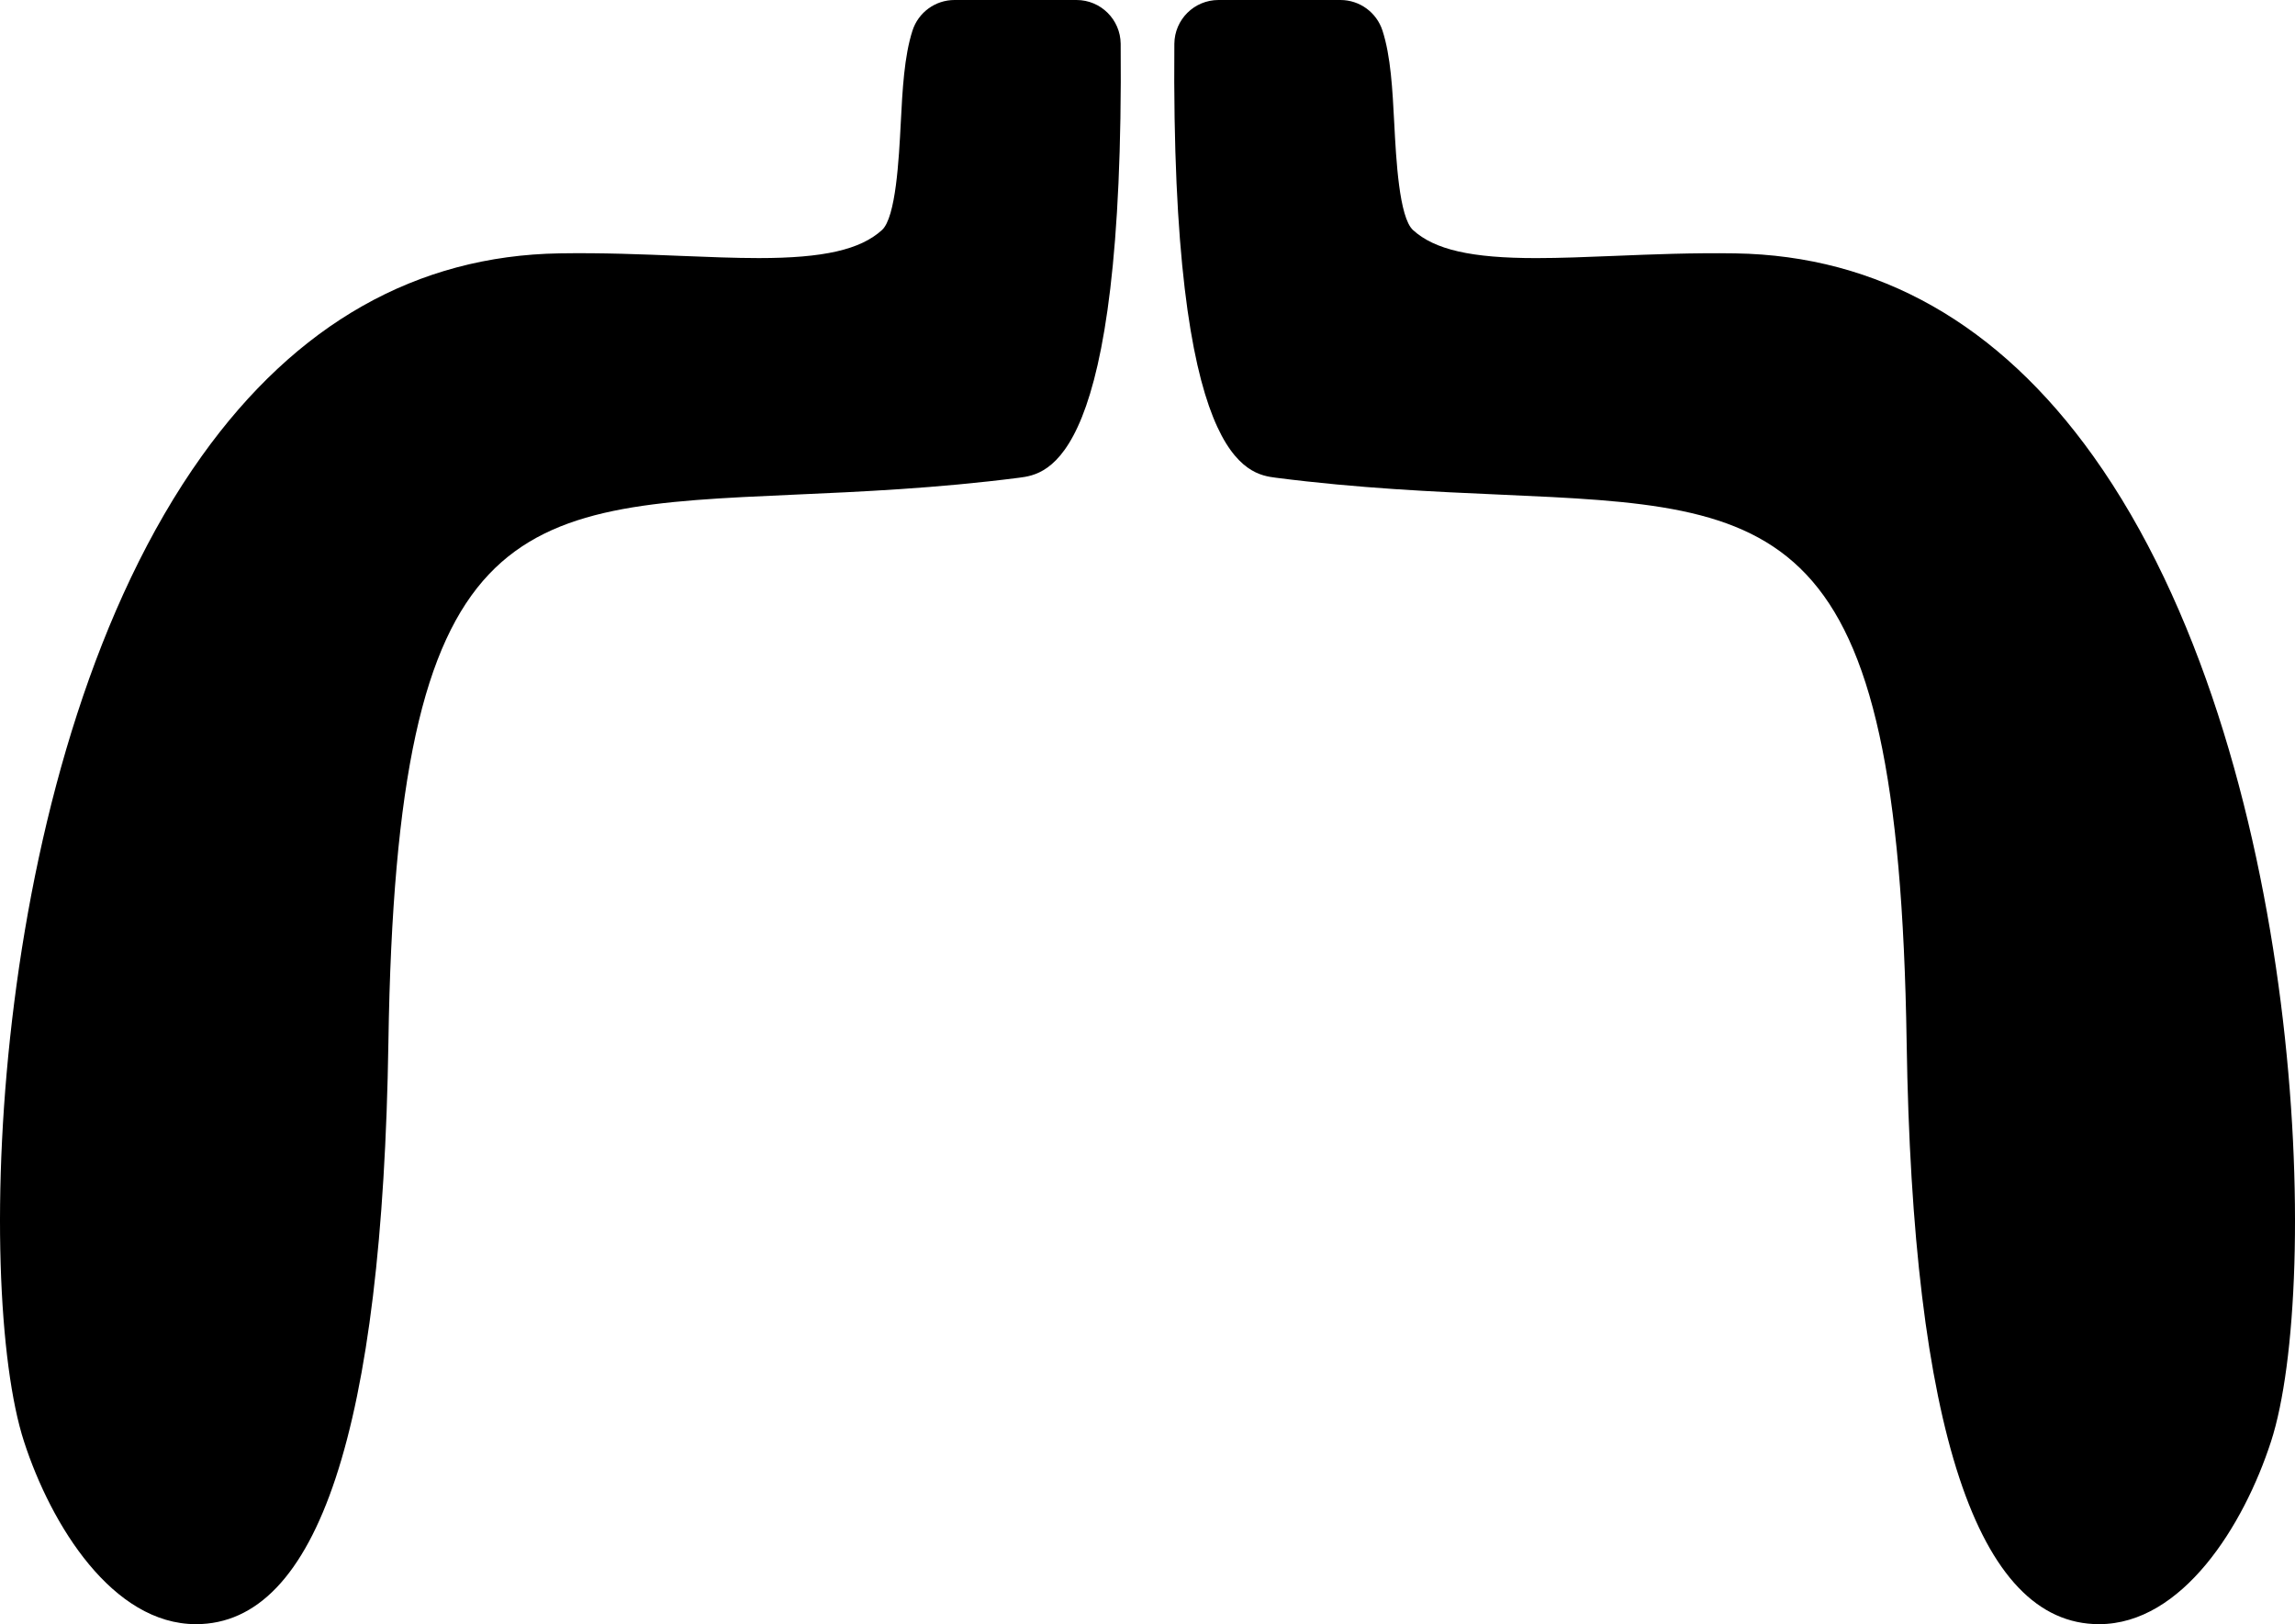 <svg xmlns="http://www.w3.org/2000/svg" xmlns:xlink="http://www.w3.org/1999/xlink" version="1.1" x="0px" y="0px" viewBox="0 0 100 70.768" enable-background="new 0 0 100 70.768" xml:space="preserve"><g><path d="M46.908,0H41.59c-0.834,0-1.574,0.539-1.83,1.333c-0.361,1.122-0.435,2.55-0.513,4.063   c-0.079,1.524-0.211,4.076-0.817,4.627c-0.94,0.856-2.545,1.222-5.363,1.222c-1.052,0-2.198-0.047-3.411-0.096   c-1.667-0.068-3.416-0.14-5.272-0.11c-6.228,0.1-11.473,3.069-15.587,8.825c-9.279,12.981-9.94,36.196-7.753,42.939   c1.191,3.674,3.87,7.964,7.496,7.964c5.306,0,8.127-8.531,8.384-25.357c0.352-23.089,5.423-23.314,17.677-23.857   c2.899-0.128,6.185-0.273,9.801-0.737c1.253-0.162,4.582-0.59,4.429-18.909C48.821,0.851,47.963,0,46.908,0z"></path><path d="M91.204,19.866c-4.115-5.757-9.36-8.727-15.588-8.826c-1.855-0.029-3.605,0.042-5.272,0.11   c-1.214,0.049-2.359,0.096-3.411,0.096c-2.819,0-4.423-0.365-5.364-1.222c-0.605-0.551-0.737-3.103-0.816-4.627   c-0.079-1.513-0.152-2.943-0.514-4.064C59.982,0.539,59.242,0,58.409,0h-5.317c-1.055,0-1.913,0.851-1.922,1.907   c-0.153,18.319,3.176,18.748,4.429,18.909c3.616,0.464,6.901,0.609,9.8,0.737c12.254,0.543,17.325,0.768,17.679,23.857   c0.256,16.826,3.077,25.357,8.382,25.357c3.627,0,6.305-4.29,7.497-7.964C101.144,56.062,100.482,32.847,91.204,19.866z"></path></g></svg>